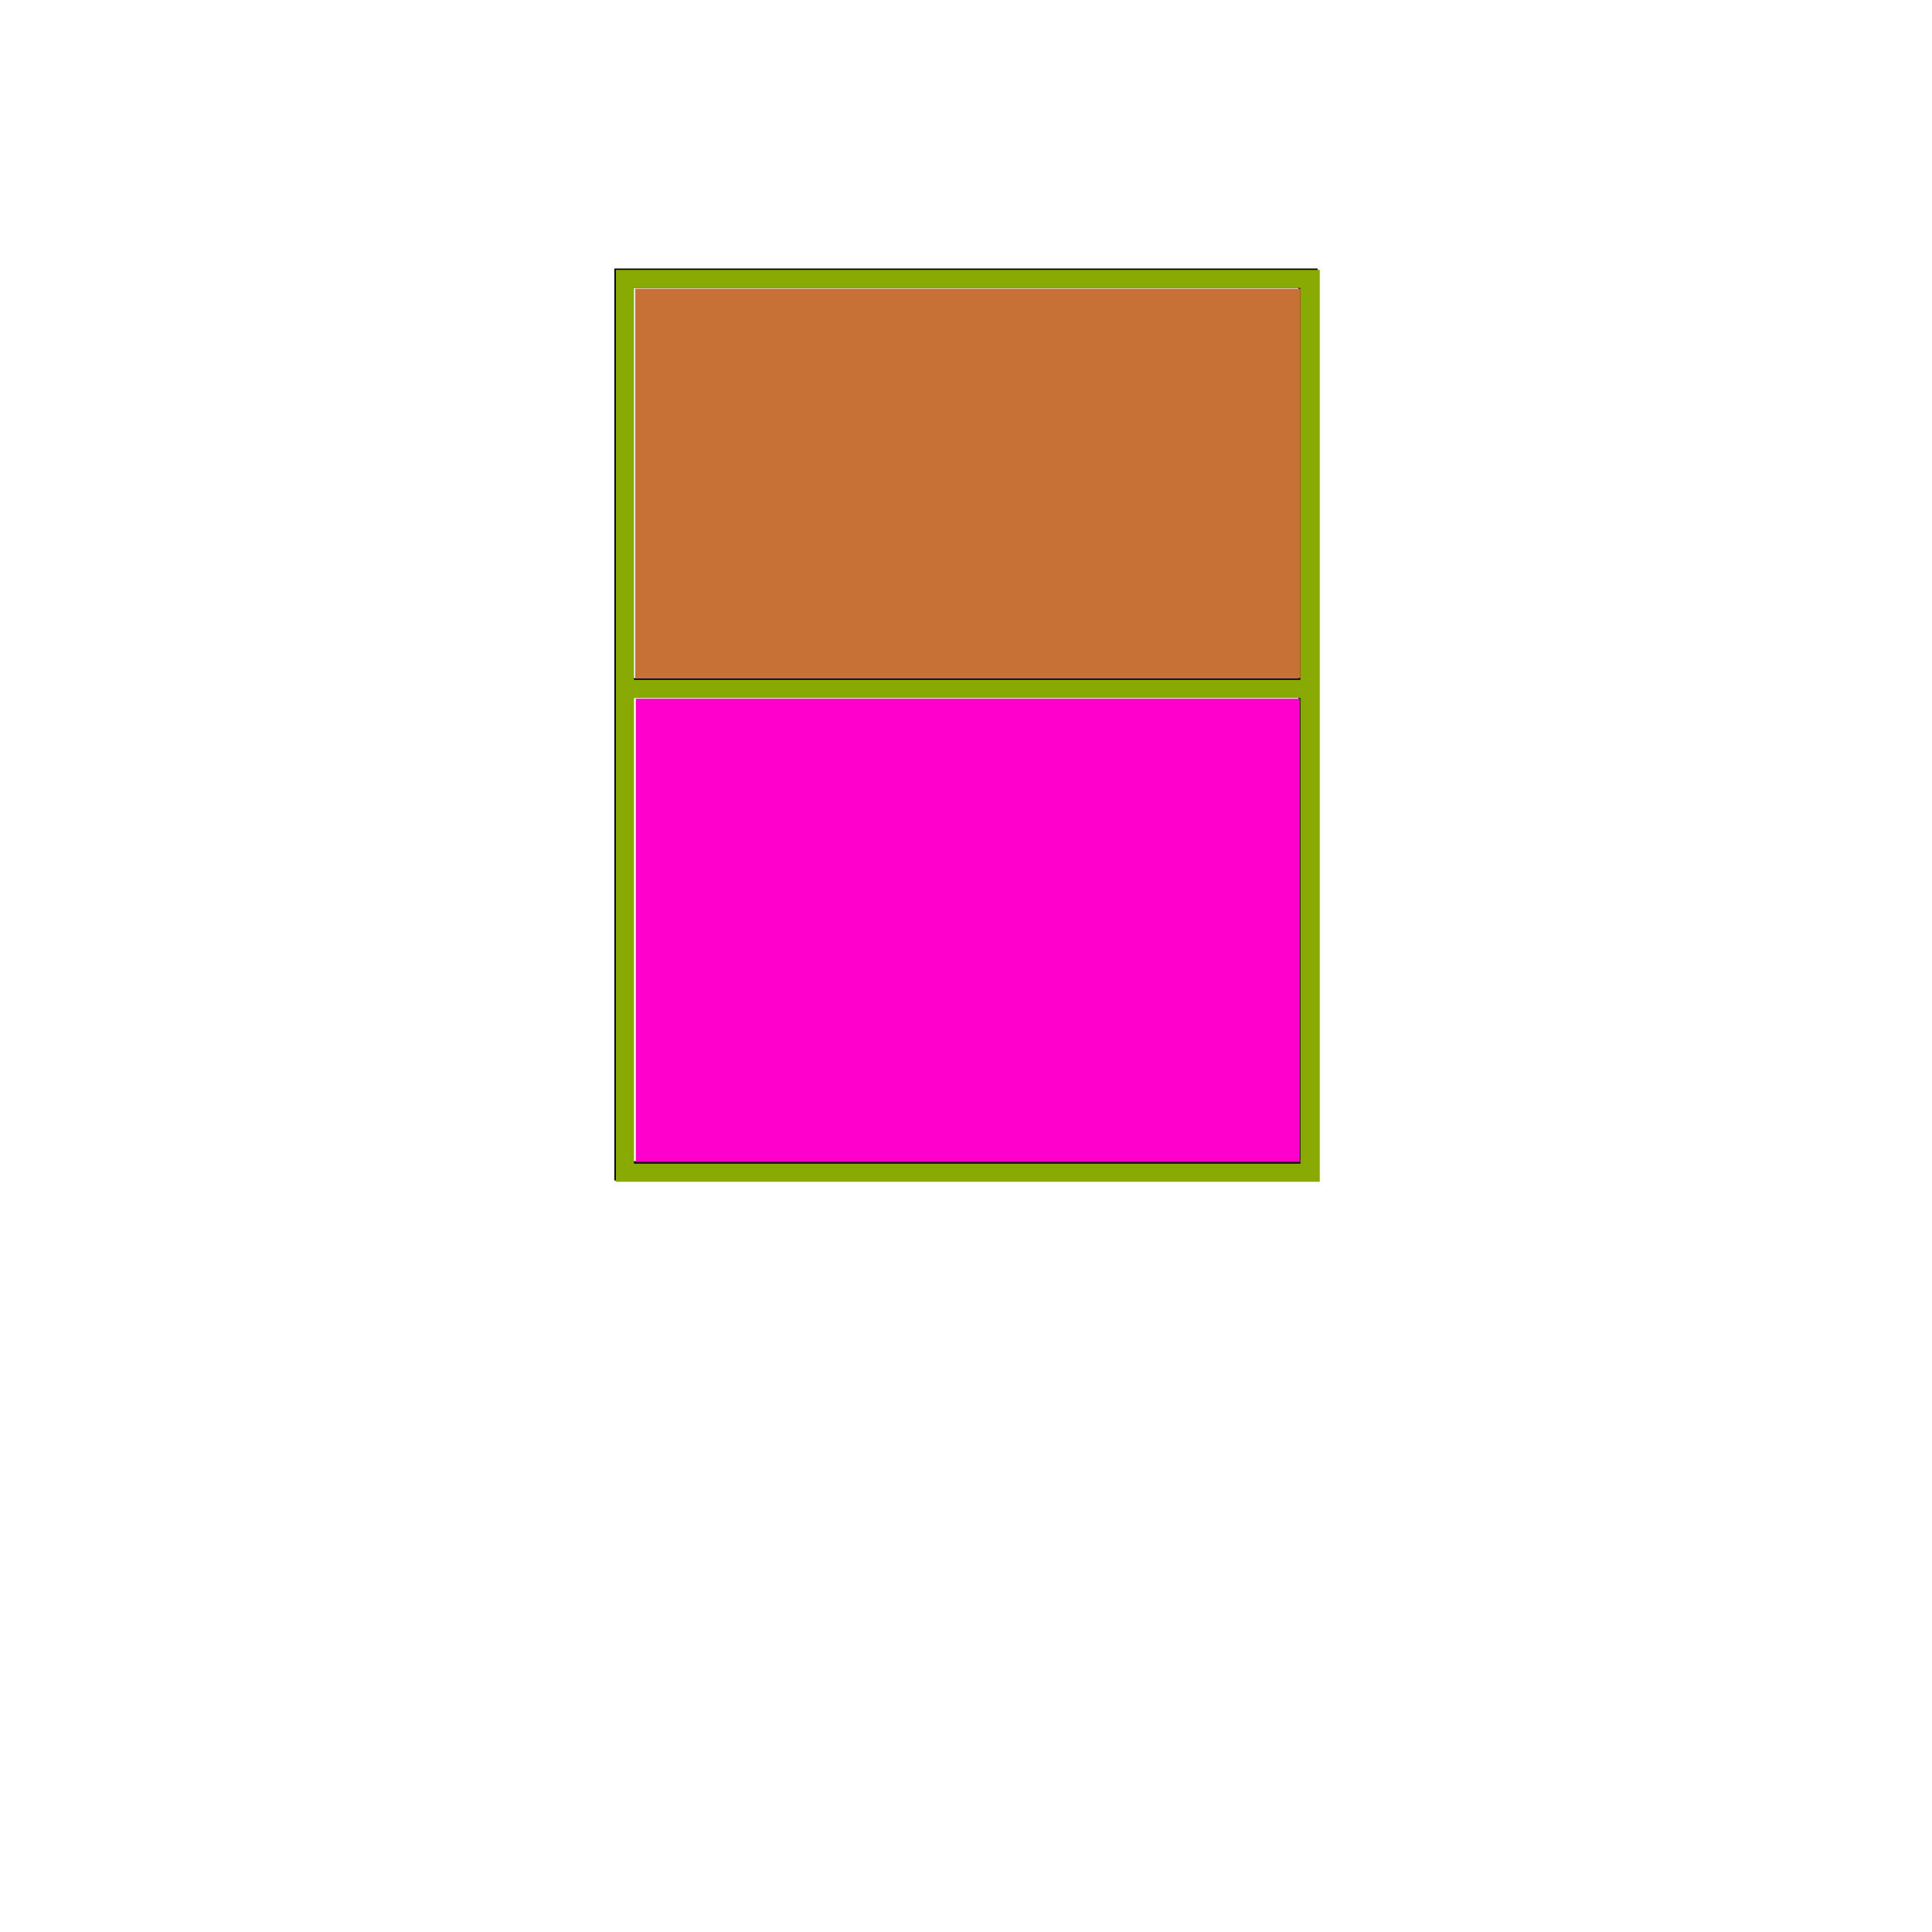 <?xml version="1.0" encoding="UTF-8" standalone="no"?>
<!-- Created with Inkscape (http://www.inkscape.org/) -->

<svg
   xmlns:dc="http://purl.org/dc/elements/1.1/"
   xmlns:cc="http://creativecommons.org/ns#"
   xmlns:rdf="http://www.w3.org/1999/02/22-rdf-syntax-ns#"
   xmlns:svg="http://www.w3.org/2000/svg"
   xmlns="http://www.w3.org/2000/svg"
   xmlns:sodipodi="http://sodipodi.sourceforge.net/DTD/sodipodi-0.dtd"
   xmlns:inkscape="http://www.inkscape.org/namespaces/inkscape"
   width="100"
   height="100"
   viewBox="0 0 26.458 26.458"
   version="1.1"
   id="svg8"
   sodipodi:docname="cube_other_angle.svg"
   inkscape:export-filename="C:\frusak\Projects\Rust\isometric_fighting\resources\avatar_other_angle.png"
   inkscape:export-xdpi="96"
   inkscape:export-ydpi="96"
   inkscape:version="0.92.4 (5da689c313, 2019-01-14)">
  <defs
     id="defs2" />
  <sodipodi:namedview
     id="base"
     pagecolor="#ffffff"
     bordercolor="#666666"
     borderopacity="1.0"
     inkscape:pageopacity="0.0"
     inkscape:pageshadow="2"
     inkscape:zoom="16"
     inkscape:cx="22.919974"
     inkscape:cy="62.11744"
     inkscape:document-units="mm"
     inkscape:current-layer="layer1"
     showgrid="false"
     units="px"
     width="100px"
     inkscape:window-width="1920"
     inkscape:window-height="986"
     inkscape:window-x="-11"
     inkscape:window-y="-11"
     inkscape:window-maximized="1" />
  <g
     inkscape:groupmode="layer"
     id="layer2"
     inkscape:label="Layer 2"
     style="display:none">
    <ellipse
       transform="translate(0,-270.542)"
       style="fill:#668000;stroke-width:0.325"
       id="path50"
       ry="3.969"
       rx="6.615"
       cy="283.771"
       cx="13.229" />
    <path
       style="fill:none;stroke:#000000;stroke-width:0.265px;stroke-linecap:butt;stroke-linejoin:miter;stroke-opacity:1"
       d="M 6.615,13.229 H 19.844"
       id="path154"
       inkscape:connector-curvature="0"
       sodipodi:nodetypes="cc" />
    <path
       style="fill:none;stroke:#000000;stroke-width:0.265px;stroke-linecap:butt;stroke-linejoin:miter;stroke-opacity:1"
       d="M 13.229,17.198 6.615,13.229"
       id="path156"
       inkscape:connector-curvature="0"
       sodipodi:nodetypes="cc" />
    <path
       style="fill:none;stroke:#000000;stroke-width:0.265px;stroke-linecap:butt;stroke-linejoin:miter;stroke-opacity:1"
       d="m 6.615,17.198 6.615,-3.969"
       id="path158"
       inkscape:connector-curvature="0"
       sodipodi:nodetypes="cc" />
  </g>
  <g
     inkscape:label="Layer 1"
     inkscape:groupmode="layer"
     id="layer1"
     transform="translate(0,-270.542)">
    <path
       style="display:inline;fill:none;stroke:#000000;stroke-width:0.265px;stroke-linecap:butt;stroke-linejoin:miter;stroke-opacity:1"
       d="m 8.546,279.961 v -5.609 h 9.366 v 5.609 z"
       id="path162"
       inkscape:connector-curvature="0"
       sodipodi:nodetypes="ccccc" />
    <path
       style="fill:none;stroke:#000000;stroke-width:0.265px;stroke-linecap:butt;stroke-linejoin:miter;stroke-opacity:1"
       d="m 8.546,279.961 v 6.615 h 9.366 v -6.615"
       id="path165"
       inkscape:connector-curvature="0"
       sodipodi:nodetypes="cccc" />
    <path
       style="fill:#88aa00;stroke-width:0.062"
       d="m 31.826,37.509 v -23.562 h 18.188 18.188 v 23.562 23.562 h -18.188 -18.188 z m 35.375,10.594 v -12.031 h -17.219 -17.219 v 12.031 12.031 h 17.219 17.219 z m 0,-23.094 v -10.125 h -17.219 -17.219 v 10.125 10.125 h 17.219 17.219 z"
       id="path167"
       inkscape:connector-curvature="0"
       transform="matrix(0.265,0,0,0.265,0,270.542)" />
    <path
       style="fill:#c87137;stroke-width:0.062"
       d="M 32.826,24.983 V 14.92 h 17.188 17.188 v 10.062 10.062 h -17.188 -17.188 z"
       id="path169"
       inkscape:connector-curvature="0"
       transform="matrix(0.265,0,0,0.265,0,270.542)"
       inkscape:export-filename="C:\Users\Федор\Desktop\avatar_another_angle.png"
       inkscape:export-xdpi="96"
       inkscape:export-ydpi="96" />
    <path
       style="fill:#ff00cc;stroke-width:0.062"
       d="M 32.857,48.076 V 36.108 h 17.156 17.156 v 11.969 11.969 h -17.156 -17.156 z"
       id="path42"
       inkscape:connector-curvature="0"
       transform="matrix(0.265,0,0,0.265,0,270.542)" />
  </g>
</svg>
